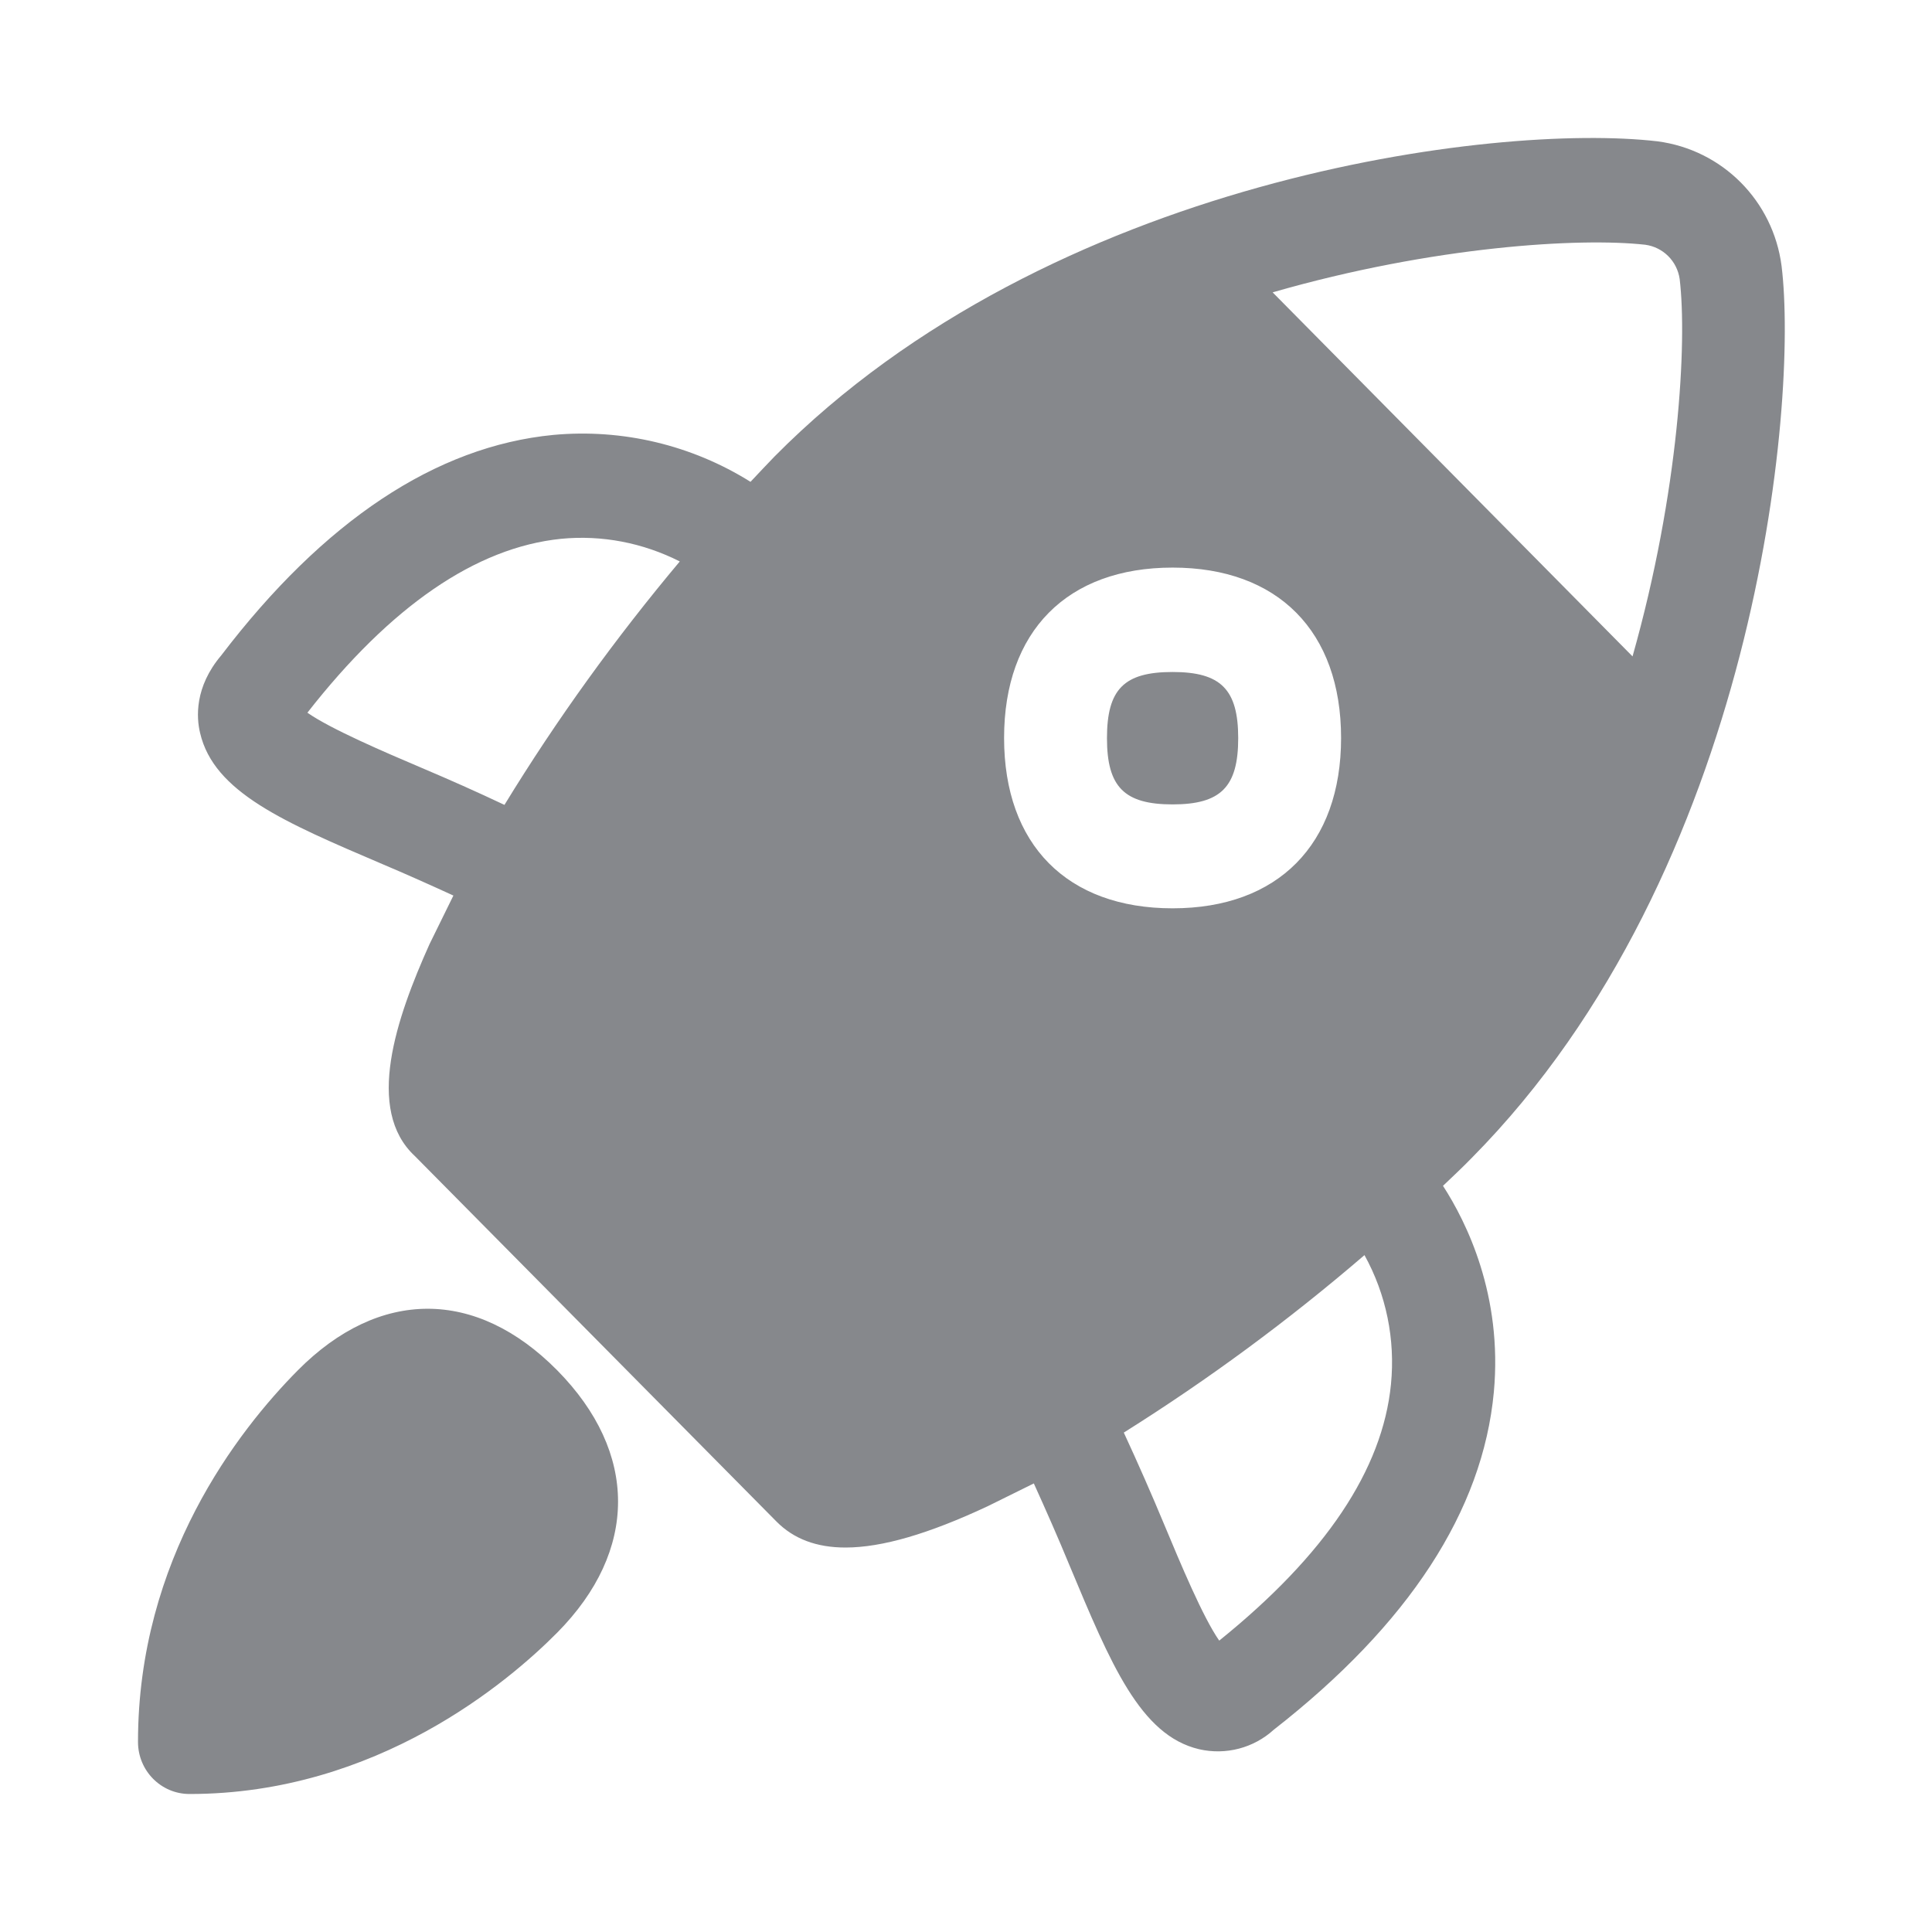 <svg width="28" height="28" viewBox="0 0 28 28" fill="none" xmlns="http://www.w3.org/2000/svg">
<path fill-rule="evenodd" clip-rule="evenodd" d="M4.316 19.86C3.45 20.734 2 22.595 2 25.245C2 25.662 2.333 26 2.747 26C5.467 26 7.379 24.364 8.076 23.661C9.251 22.473 9.251 21.052 8.076 19.86C6.897 18.668 5.495 18.672 4.316 19.86ZM20.159 20.062C20.223 19.413 20.091 18.761 19.775 18.19C18.678 19.133 17.513 19.993 16.287 20.762C16.494 21.209 16.692 21.66 16.875 22.1C17.106 22.654 17.435 23.442 17.67 23.777C19.211 22.534 20.037 21.298 20.159 20.062ZM6.119 11.132C6.513 11.299 6.914 11.477 7.311 11.665C8.069 10.425 8.921 9.247 9.852 8.137C9.319 7.867 8.724 7.751 8.13 7.809C6.897 7.935 5.661 8.786 4.455 10.329C4.792 10.565 5.573 10.9 6.119 11.132ZM23.844 3.547C22.903 3.442 20.78 3.564 18.444 4.237L23.66 9.513C24.336 7.123 24.452 4.954 24.343 4.043C24.305 3.783 24.102 3.582 23.844 3.547ZM21.331 16.78C21.188 16.927 21.049 17.056 20.913 17.186C21.253 17.712 21.779 18.771 21.65 20.174C21.49 21.895 20.417 23.541 18.461 25.068C18.169 25.334 17.765 25.44 17.378 25.351C16.525 25.15 16.097 24.115 15.499 22.684C15.336 22.288 15.16 21.889 14.983 21.499L14.311 21.831C13.458 22.23 12.783 22.428 12.253 22.428C11.832 22.428 11.502 22.302 11.254 22.052L6.014 16.756C5.287 16.083 5.742 14.758 6.225 13.683L6.571 12.979C6.228 12.822 5.885 12.668 5.539 12.522C4.123 11.917 3.1 11.483 2.9 10.623C2.846 10.401 2.818 9.957 3.206 9.499C4.69 7.553 6.316 6.467 8.021 6.303C9.023 6.211 10.025 6.45 10.877 6.983C10.996 6.856 11.115 6.73 11.224 6.617C15.221 2.578 21.68 1.775 24.02 2.048C24.964 2.171 25.698 2.912 25.82 3.855C26.065 5.849 25.453 12.614 21.331 16.78ZM16.994 11.658C16.294 11.658 16.043 11.405 16.043 10.698C16.043 9.988 16.291 9.739 16.994 9.739C17.693 9.739 17.945 9.991 17.945 10.698C17.945 11.405 17.693 11.658 16.994 11.658ZM16.994 8.226C15.466 8.226 14.552 9.148 14.552 10.695C14.552 12.242 15.466 13.164 16.994 13.164C18.522 13.164 19.436 12.238 19.436 10.695C19.436 9.151 18.522 8.226 16.994 8.226Z" fill="#86888C"/>
</svg>
